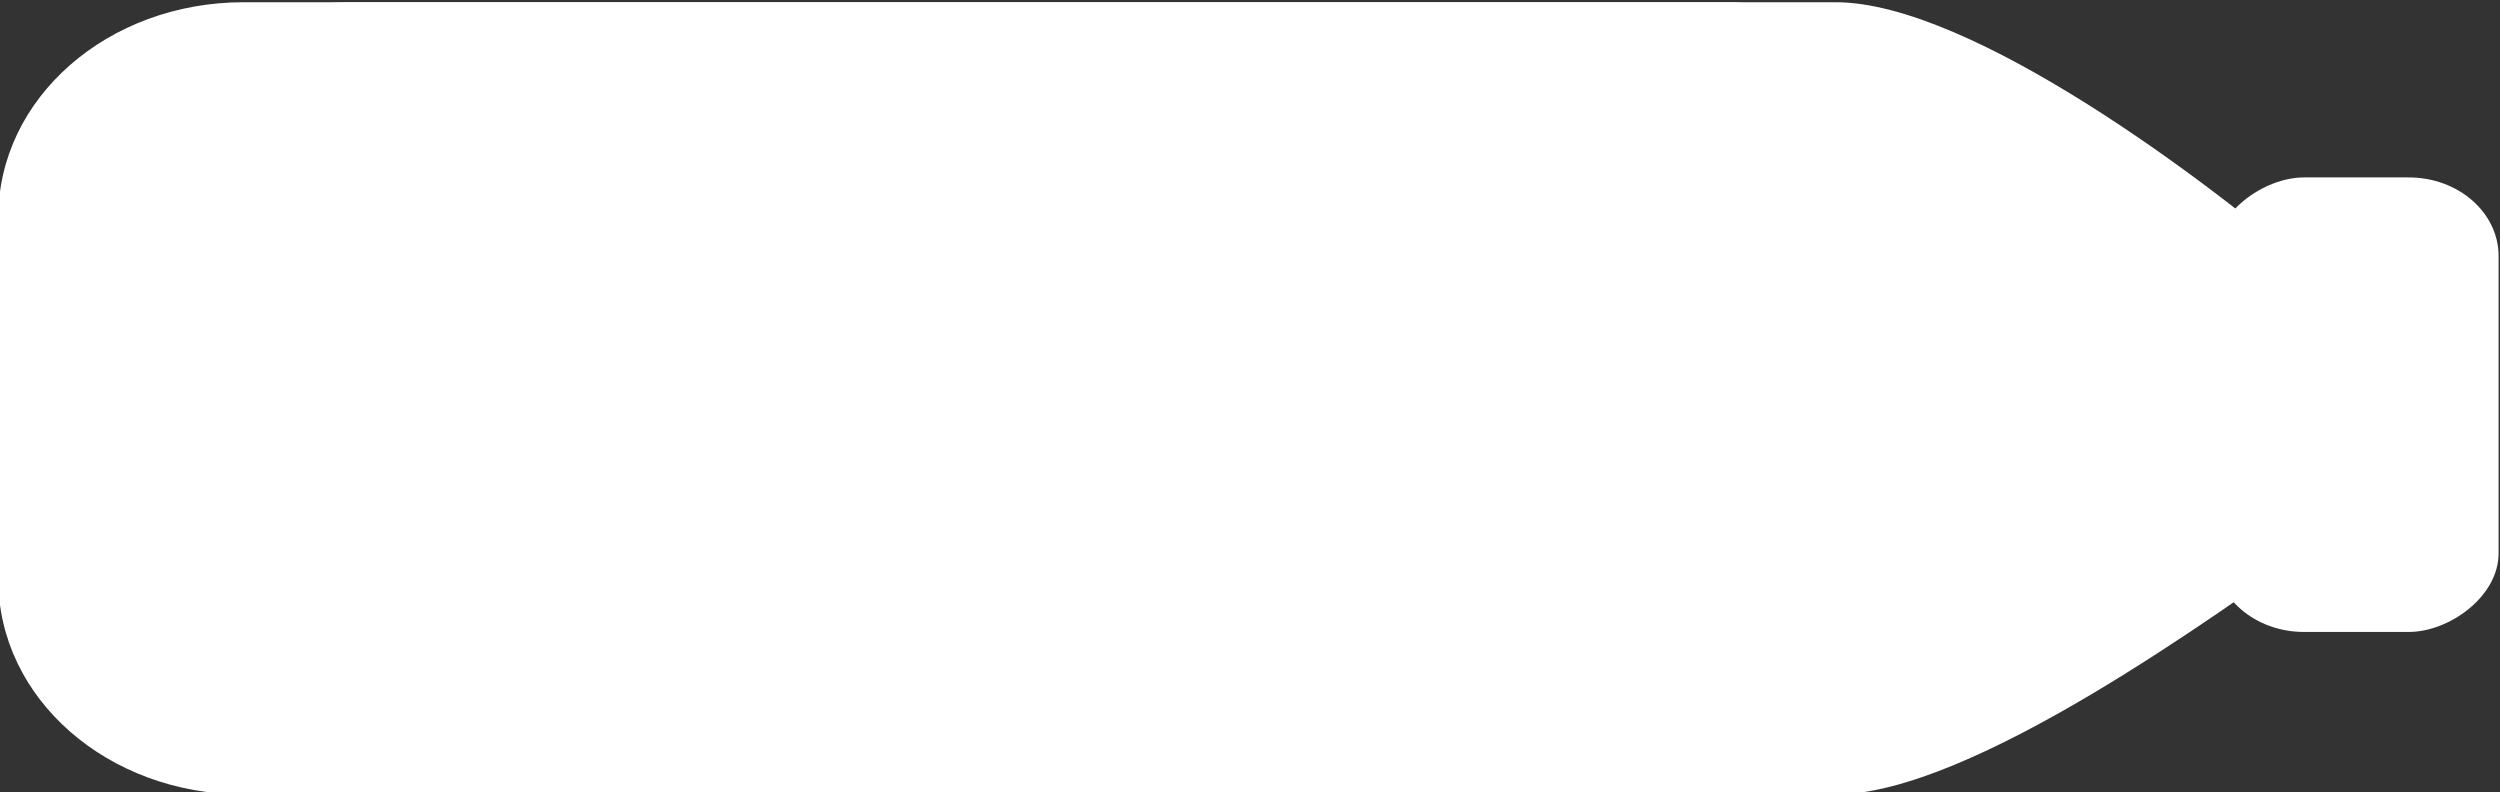 <?xml version="1.0" encoding="UTF-8" standalone="no"?>
<!-- Created with Inkscape (http://www.inkscape.org/) -->

<svg
   width="213.088"
   height="67.512"
   viewBox="0 0 213.088 67.512"
   version="1.1"
   id="svg1"
   xml:space="preserve"
   xmlns="http://www.w3.org/2000/svg"
   xmlns:svg="http://www.w3.org/2000/svg"><rect x="0" y="0" width="213.088" height="67.512" fill="#333333" stroke="none"/><defs
     id="defs1" /><g
     id="layer1"
     style="display:inline"
     transform="translate(-35.328,-87.359)"><g
       id="g33-5-9"
       transform="matrix(0,1.56,-1.78,0,1216.697,-1284.963)"
       style="display:inline;fill:#ffffff;fill-opacity:1"><path
         id="path33-3-3"
         style="fill:#ffffff;fill-opacity:1;stroke-width:10;stroke-linecap:round"
         d="m 894.53,558.082 c 0,0 10.595,0.085 15.027,-0.049 3.52,4.424 13.541,16.367 13.541,22.876 v 71.114 c 0,6.509 -5.24,11.749 -11.749,11.749 h -19.784 c -6.509,0 -11.749,-5.24 -11.749,-11.749 v -71.114 c 0,-6.509 9.95,-18.039 14.715,-22.827 z" /><path
         id="rect31-5-7"
         style="fill:#ffffff;fill-opacity:1;stroke-width:10;stroke-linecap:round"
         d="m 894.53,552.966 c 0,0 10.595,0.085 15.027,-0.049 3.52,4.424 13.541,16.367 13.541,22.876 v 71.114 c 0,6.509 -5.24,11.749 -11.749,11.749 h -19.784 c -6.509,0 -11.749,-5.24 -11.749,-11.749 v -71.114 c 0,-6.509 9.95,-18.039 14.715,-22.827 z" /><rect
         style="fill:#ffffff;fill-opacity:1;stroke-width:10;stroke-linecap:round"
         id="rect32-6-4"
         width="24.834"
         height="13.618"
         x="889.388"
         y="544.045"
         ry="4.3" /></g></g></svg>
